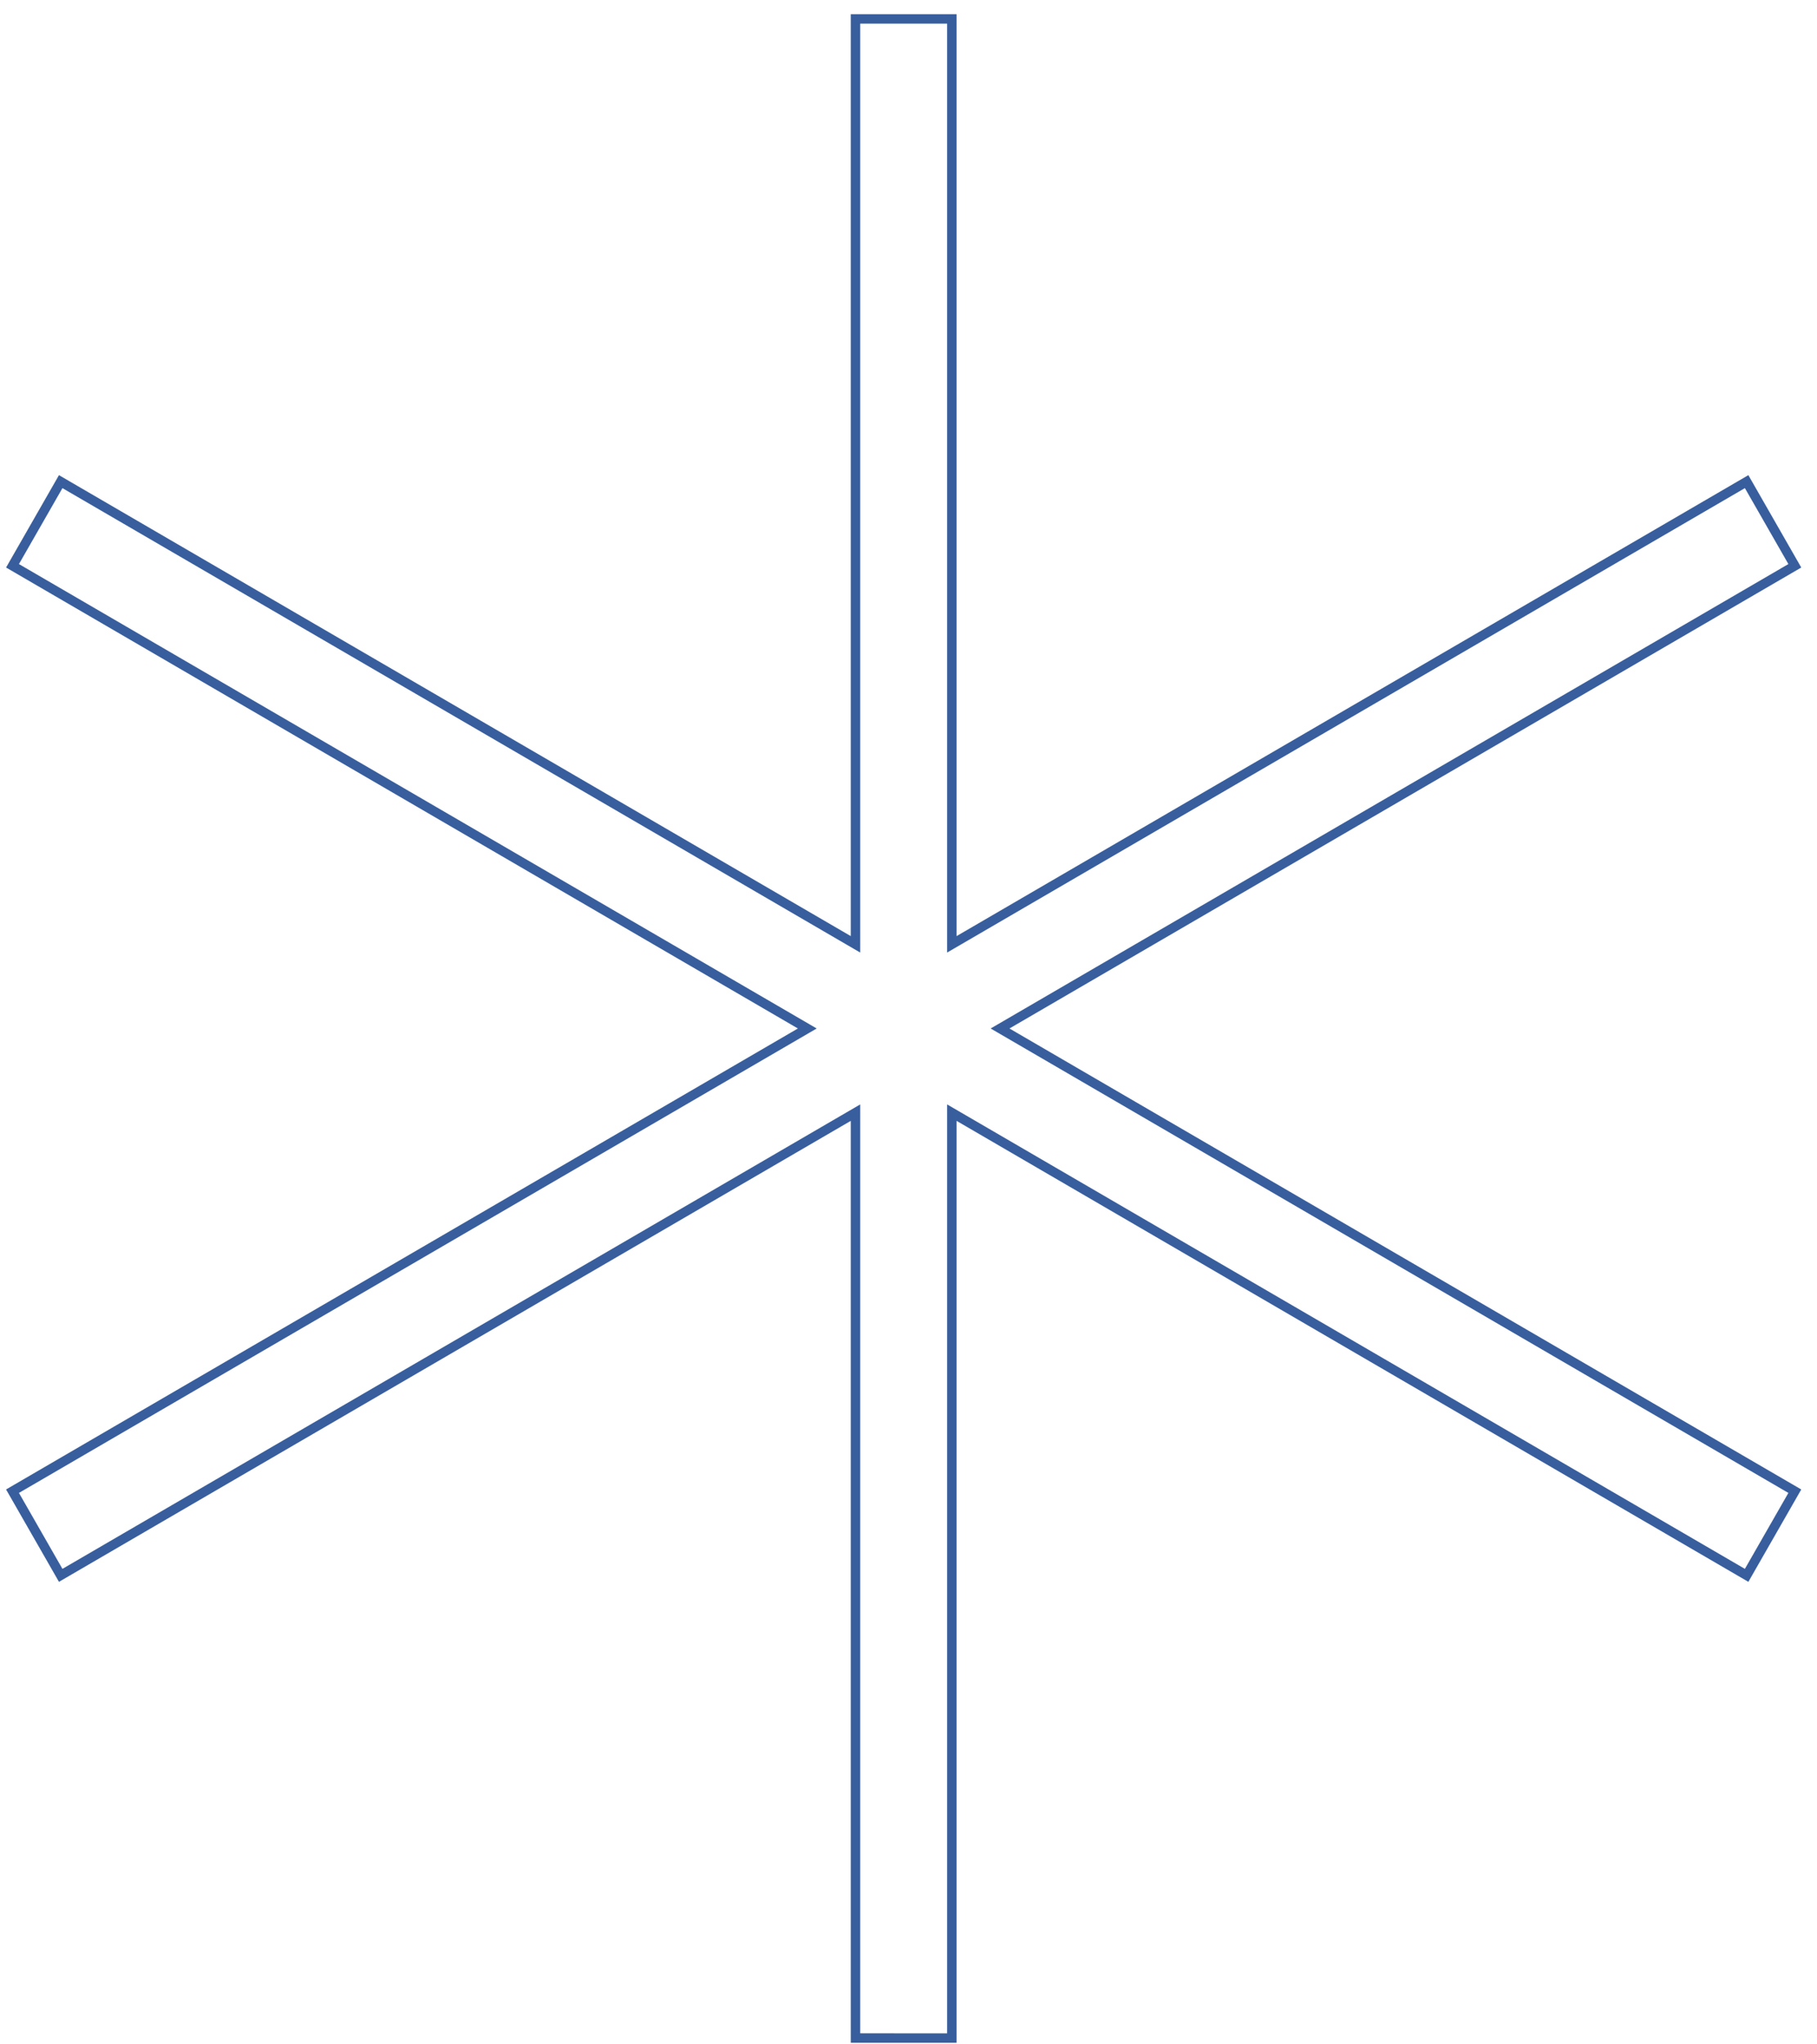 <?xml version="1.0" encoding="UTF-8" standalone="no"?><svg width='96' height='108' viewBox='0 0 96 108' fill='none' xmlns='http://www.w3.org/2000/svg'>
<path d='M0.661 78.777L3.207 83.223L45.199 58.779L45.199 107.666L50.291 107.667L50.291 58.779L92.282 83.223L94.828 78.777L52.837 54.333L94.828 29.89L92.282 25.444L50.291 49.887L50.291 1L45.199 1L45.199 49.887L3.207 25.444L0.661 29.89L42.653 54.333L0.661 78.777Z' stroke='#385E9D' stroke-width='0.5' stroke-miterlimit='10'/>
</svg>
